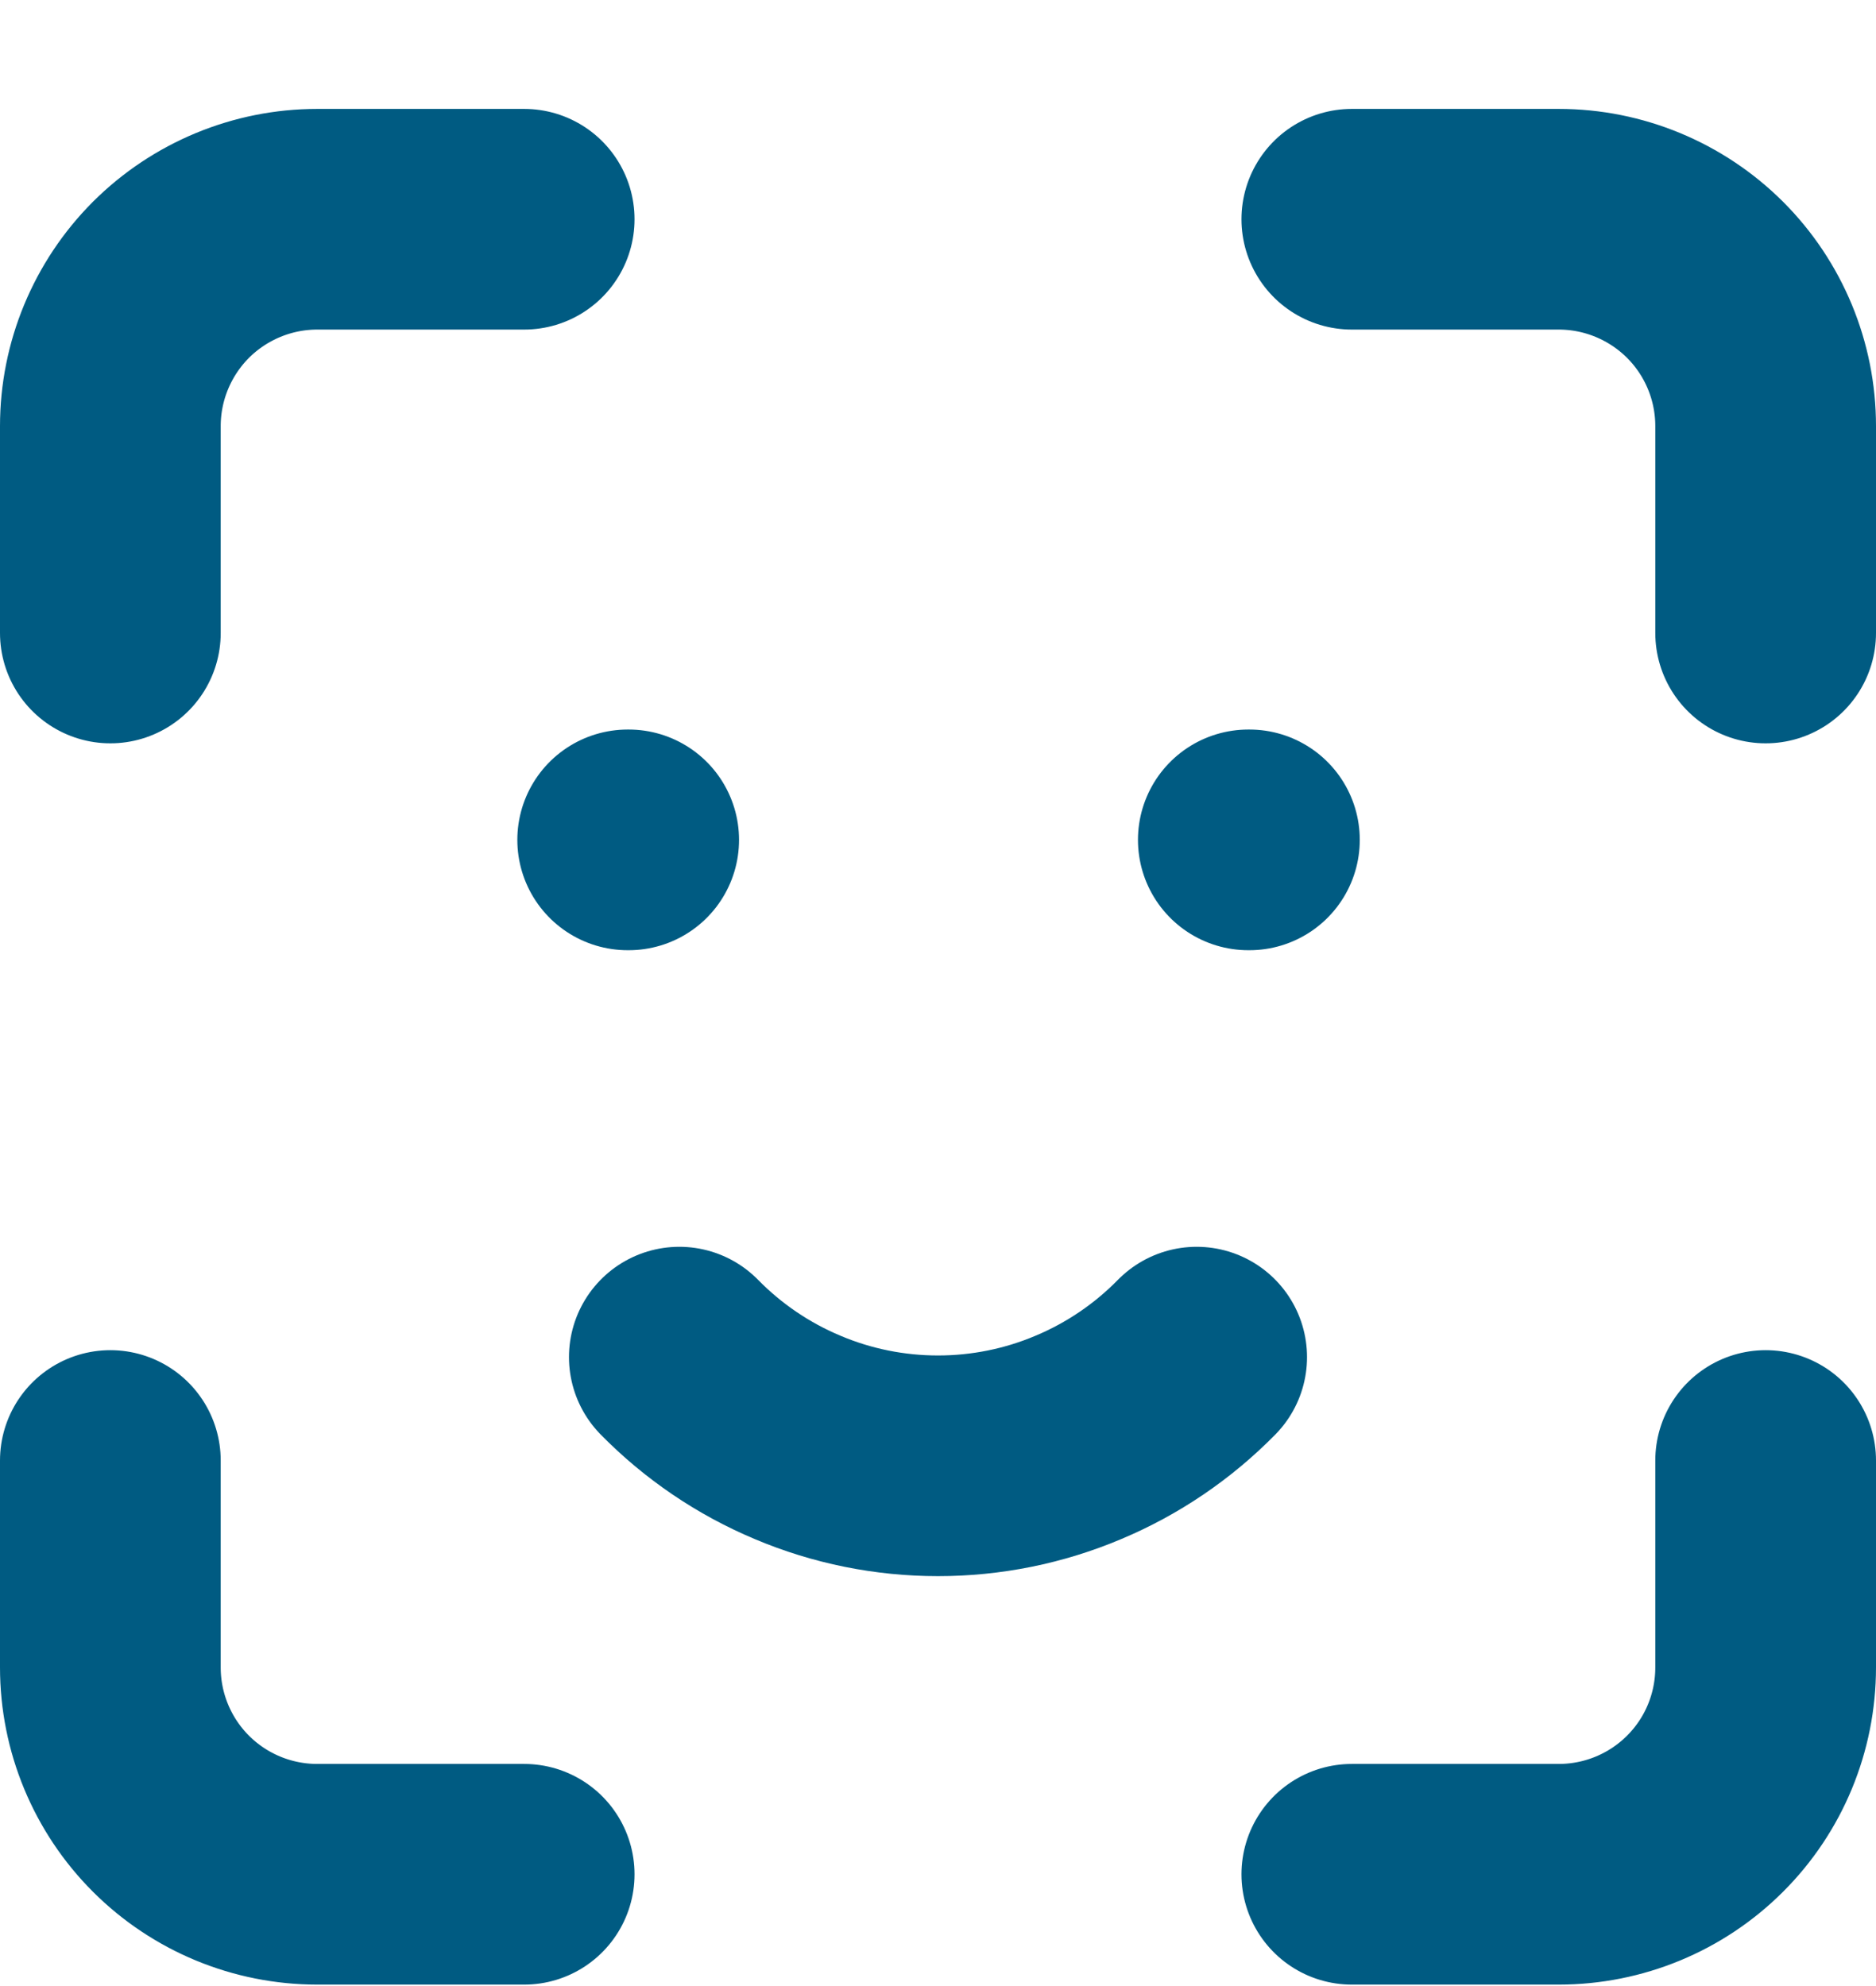 <svg width="17" height="18" viewBox="0 0 17 18" fill="none" xmlns="http://www.w3.org/2000/svg">
<path d="M1 5.737V3.862C1 3.365 1.198 2.888 1.549 2.536C1.901 2.185 2.378 1.987 2.875 1.987H4.75M1 13.237V15.112C1 15.61 1.198 16.087 1.549 16.438C1.901 16.79 2.378 16.987 2.875 16.987H4.75M12.25 1.987H14.125C14.622 1.987 15.099 2.185 15.451 2.536C15.803 2.888 16 3.365 16 3.862V5.737M12.25 16.987H14.125C14.622 16.987 15.099 16.79 15.451 16.438C15.803 16.087 16 15.61 16 15.112V13.237M5.688 7.612H5.697M11.312 7.612H11.322M6.156 12.3C6.462 12.612 6.826 12.859 7.229 13.028C7.631 13.198 8.063 13.285 8.5 13.285C8.937 13.285 9.369 13.198 9.771 13.028C10.174 12.859 10.538 12.612 10.844 12.3" stroke="#005B82" stroke-width="2" stroke-linecap="round" stroke-linejoin="round"/>
</svg>
